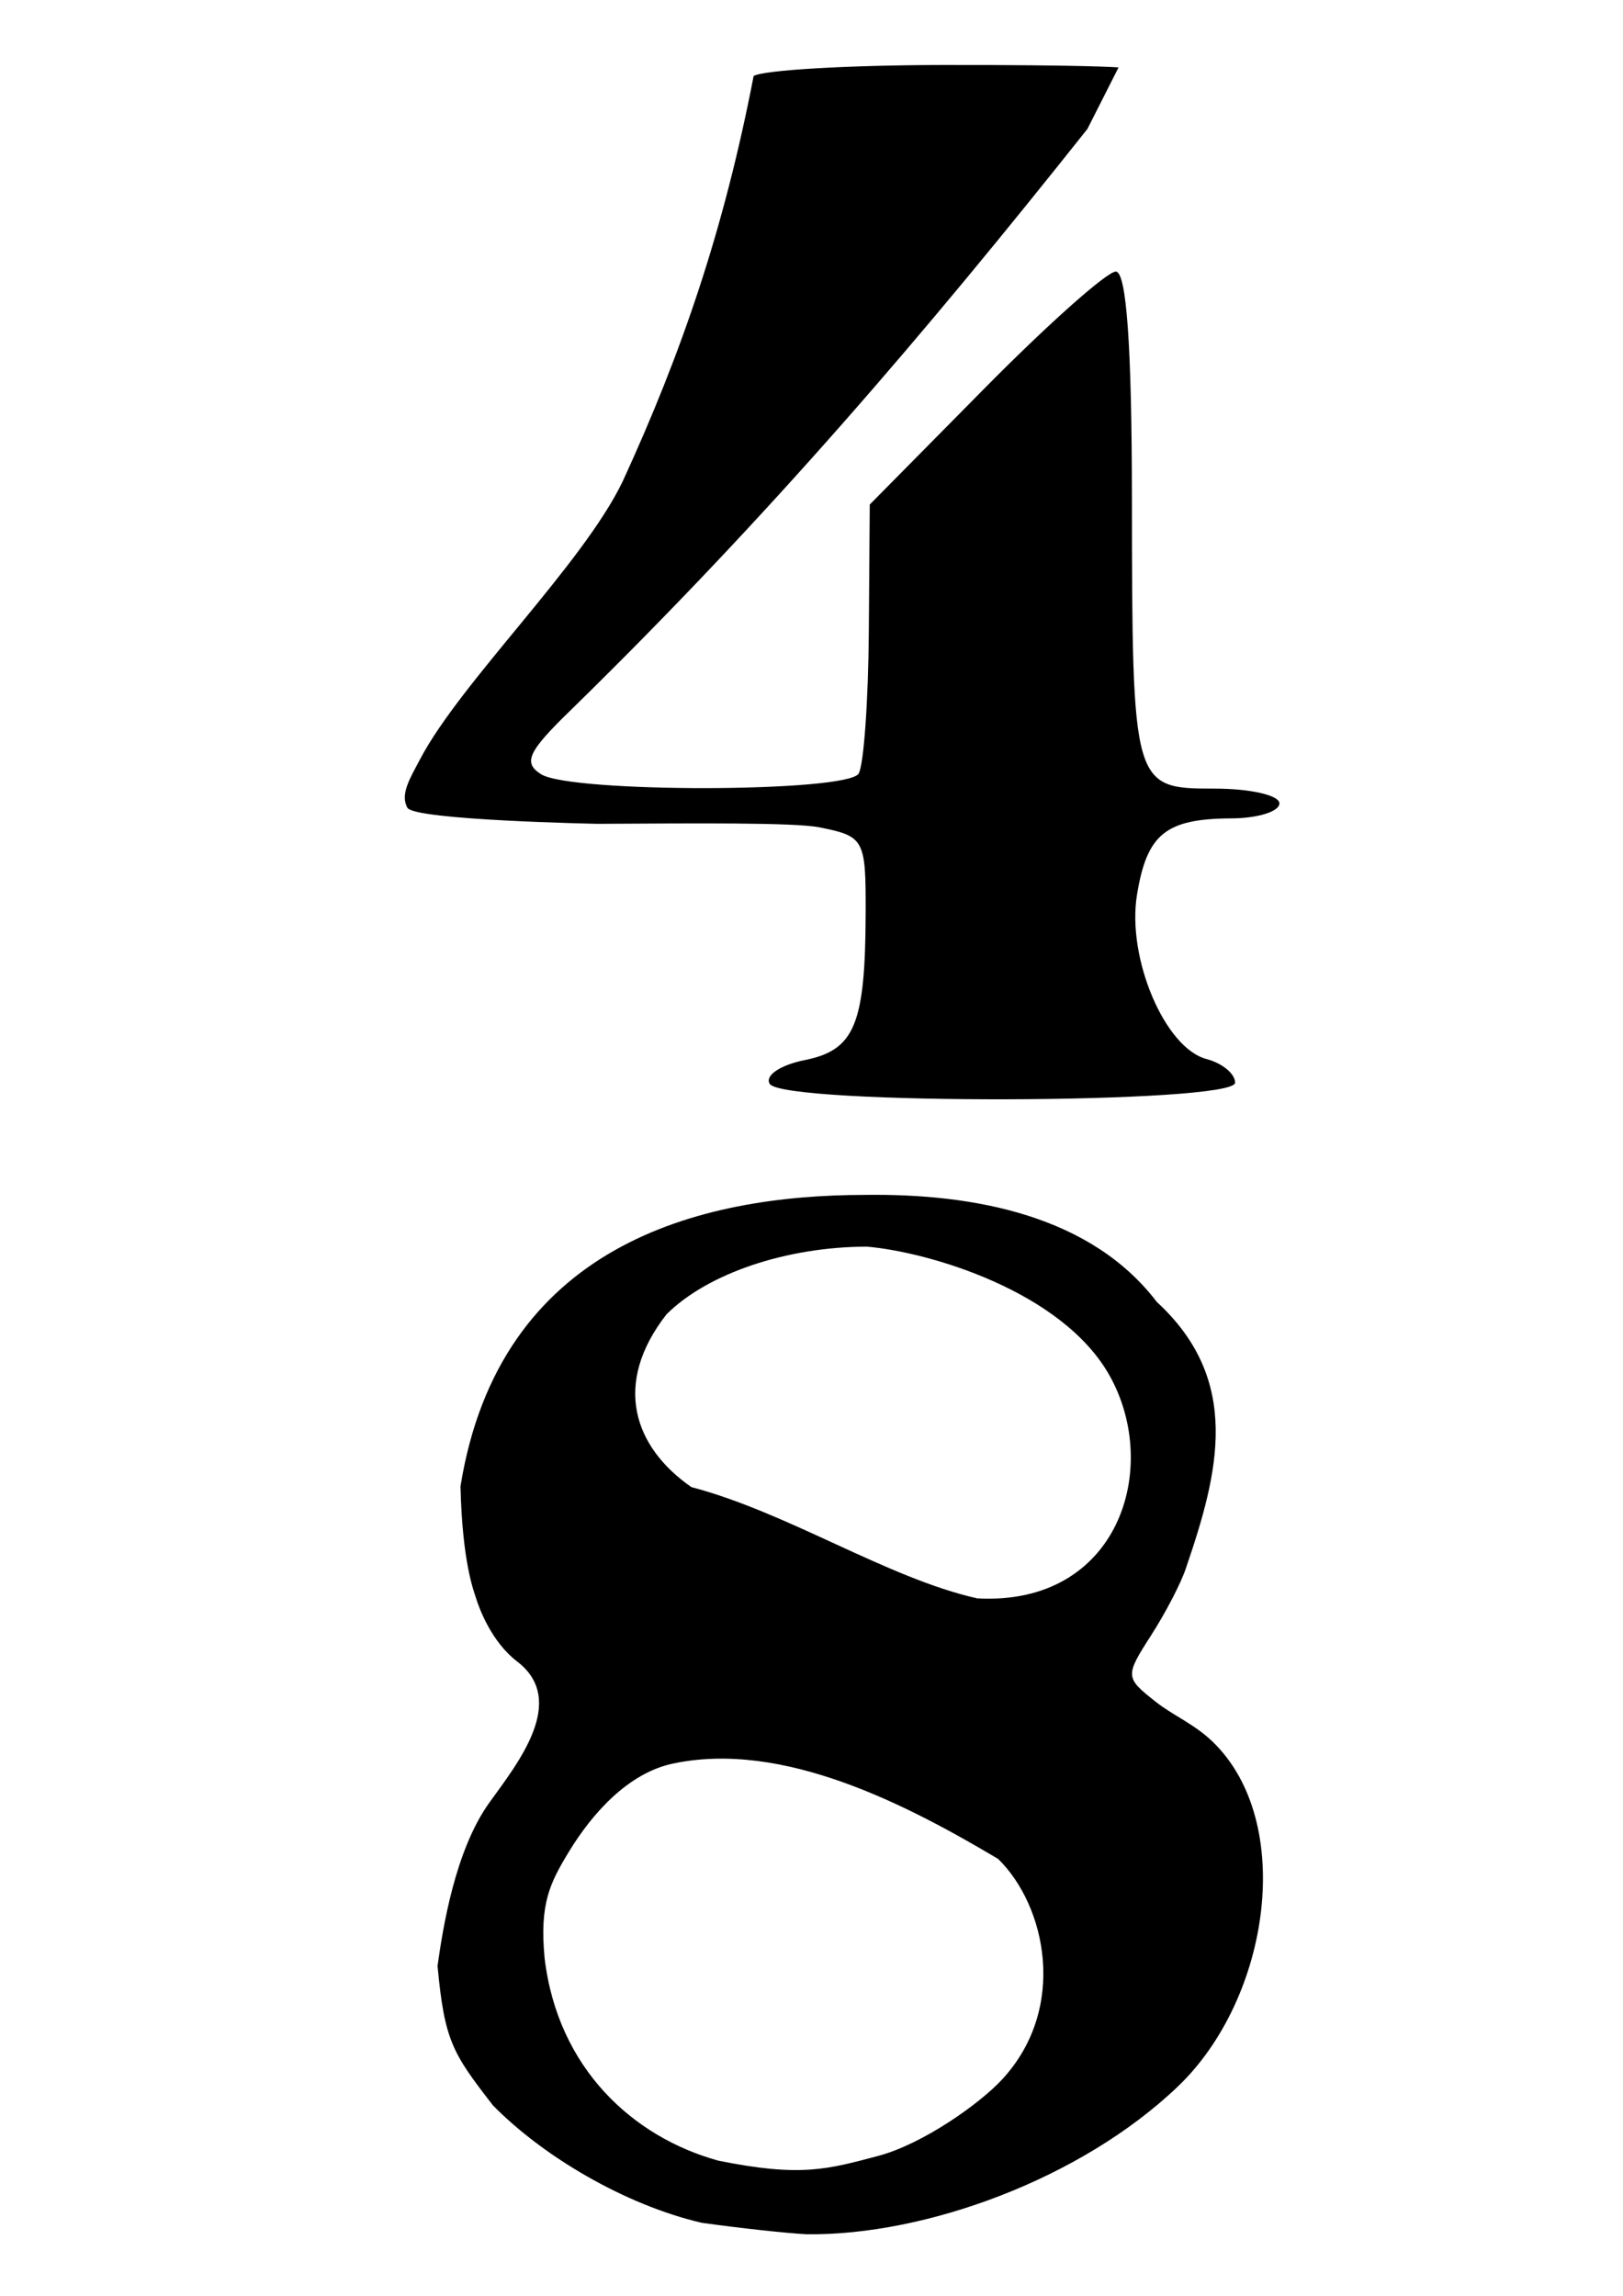 <?xml version="1.0" encoding="UTF-8" standalone="no"?>
<!-- Created with Inkscape (http://www.inkscape.org/) -->

<svg
   width="210mm"
   height="297mm"
   viewBox="0 0 210 297"
   version="1.1"
   id="svg3433"
   inkscape:version="1.1 (c68e22c387, 2021-05-23)"
   sodipodi:docname="68time.svg"
   xmlns:inkscape="http://www.inkscape.org/namespaces/inkscape"
   xmlns:sodipodi="http://sodipodi.sourceforge.net/DTD/sodipodi-0.dtd"
   xmlns="http://www.w3.org/2000/svg"
   xmlns:svg="http://www.w3.org/2000/svg">
  <sodipodi:namedview
     id="namedview3435"
     pagecolor="#505050"
     bordercolor="#eeeeee"
     borderopacity="1"
     inkscape:pageshadow="0"
     inkscape:pageopacity="0"
     inkscape:pagecheckerboard="0"
     inkscape:document-units="mm"
     showgrid="false"
     inkscape:zoom="0.27023919"
     inkscape:cx="-984.3132"
     inkscape:cy="149.86723"
     inkscape:window-width="1920"
     inkscape:window-height="1017"
     inkscape:window-x="-8"
     inkscape:window-y="-8"
     inkscape:window-maximized="1"
     inkscape:current-layer="layer1" />
  <defs
     id="defs3430" />
  <g
     inkscape:label="Vrstva 1"
     inkscape:groupmode="layer"
     id="layer1">
    <path
       style="fill:#000000;stroke-width:1.911"
       d="m 90.818,287.559 c -10.008,-2.321 -20.633,-8.66 -27.04,-15.201 -5.222,-6.742 -6.26,-8.318 -7.166,-18.041 0.659,-4.637 2.208,-14.866 6.717,-21.136 3.618,-5.03 10.216,-13.172 3.582,-18.241 -3.284,-2.51 -4.899,-6.812 -5.326,-8.221 -0.269,-0.886 -1.764,-4.508 -2.003,-14.436 5.014,-31.219 30.815,-37.673 52.271,-37.704 14.406,-0.202 29.363,2.749 37.826,13.849 11.048,10.156 8.009,22.056 3.782,34.399 -0.584,1.839 -2.619,5.77 -4.523,8.734 -3.388,5.274 -3.374,5.459 0.611,8.6 2.24,1.765 4.968,2.864 7.325,5.128 10.789,10.36 7.489,33.219 -4.485,44.648 -12.556,11.985 -32.693,19.284 -48.001,19.099 -2.628,-0.134 -8.734,-0.8 -13.57,-1.478 z m 22.848,-8.668 c 5.683,-1.513 13.062,-6.692 16.031,-9.917 8.491,-9.224 5.638,-22.459 -0.554,-28.497 -11.725,-6.962 -27.793,-15.373 -42.091,-12.326 -5.77,1.23 -10.426,6.42 -13.482,11.466 -2.425,4.004 -3.769,6.67 -3.104,13.696 1.713,14.346 11.506,23.169 22.457,26.197 10.655,2.16 14.104,1.145 20.744,-0.619 z m -1.496,-117.617 c -10.413,0.015 -20.649,3.476 -25.941,8.767 -7.008,8.992 -4.227,17.164 3.226,22.338 12.554,3.303 25.324,11.768 36.991,14.396 18.292,1.004 23.819,-16.842 17.137,-28.796 -6.119,-10.948 -23.39,-16.02 -31.413,-16.705 z M 99.597,140.219 c -0.662,-1.07 1.346,-2.442 4.496,-3.072 6.51,-1.302 7.875,-4.6 7.914,-19.122 0.029,-9.448 -0.185,-9.836 -5.946,-10.989 -3.285,-0.657 -16.201,-0.522 -28.702,-0.46 0,0 -23.749,-0.461 -24.648,-2.081 -0.97,-1.747 0.356,-3.826 1.644,-6.278 5.245,-9.986 21.03,-25.153 26.217,-35.948 7.668,-16.688 13.115,-32.628 16.939,-52.429 1.156,-0.772 12.206,-1.417 24.556,-1.433 18.699,-0.022 22.665,0.315 22.665,0.315 l -4.032,7.959 c -21.035,26.493 -41.192,50.113 -66.87,75.204 -5.521,5.355 -6.18,6.783 -3.822,8.274 3.865,2.443 39.572,2.374 41.089,-0.079 0.659,-1.067 1.254,-9.336 1.32,-18.375 l 0.121,-16.435 14.887,-15.068 c 8.188,-8.287 15.814,-15.068 16.947,-15.068 1.382,0 2.069,9.595 2.087,29.144 0.036,37.569 0.083,37.743 10.708,37.743 4.607,0 8.377,0.86 8.377,1.911 0,1.051 -2.795,1.924 -6.211,1.94 -8.507,0.043 -10.94,2.013 -12.221,9.907 -1.326,8.174 3.613,19.818 9.004,21.228 2.032,0.532 3.694,1.907 3.694,3.056 0,2.762 -58.508,2.914 -60.212,0.157 z"
       id="path3506"
       sodipodi:nodetypes="cccssscccccsssccccscaacccccccscccccsccccccccccsccscsscccscc" />
  </g>
</svg>
